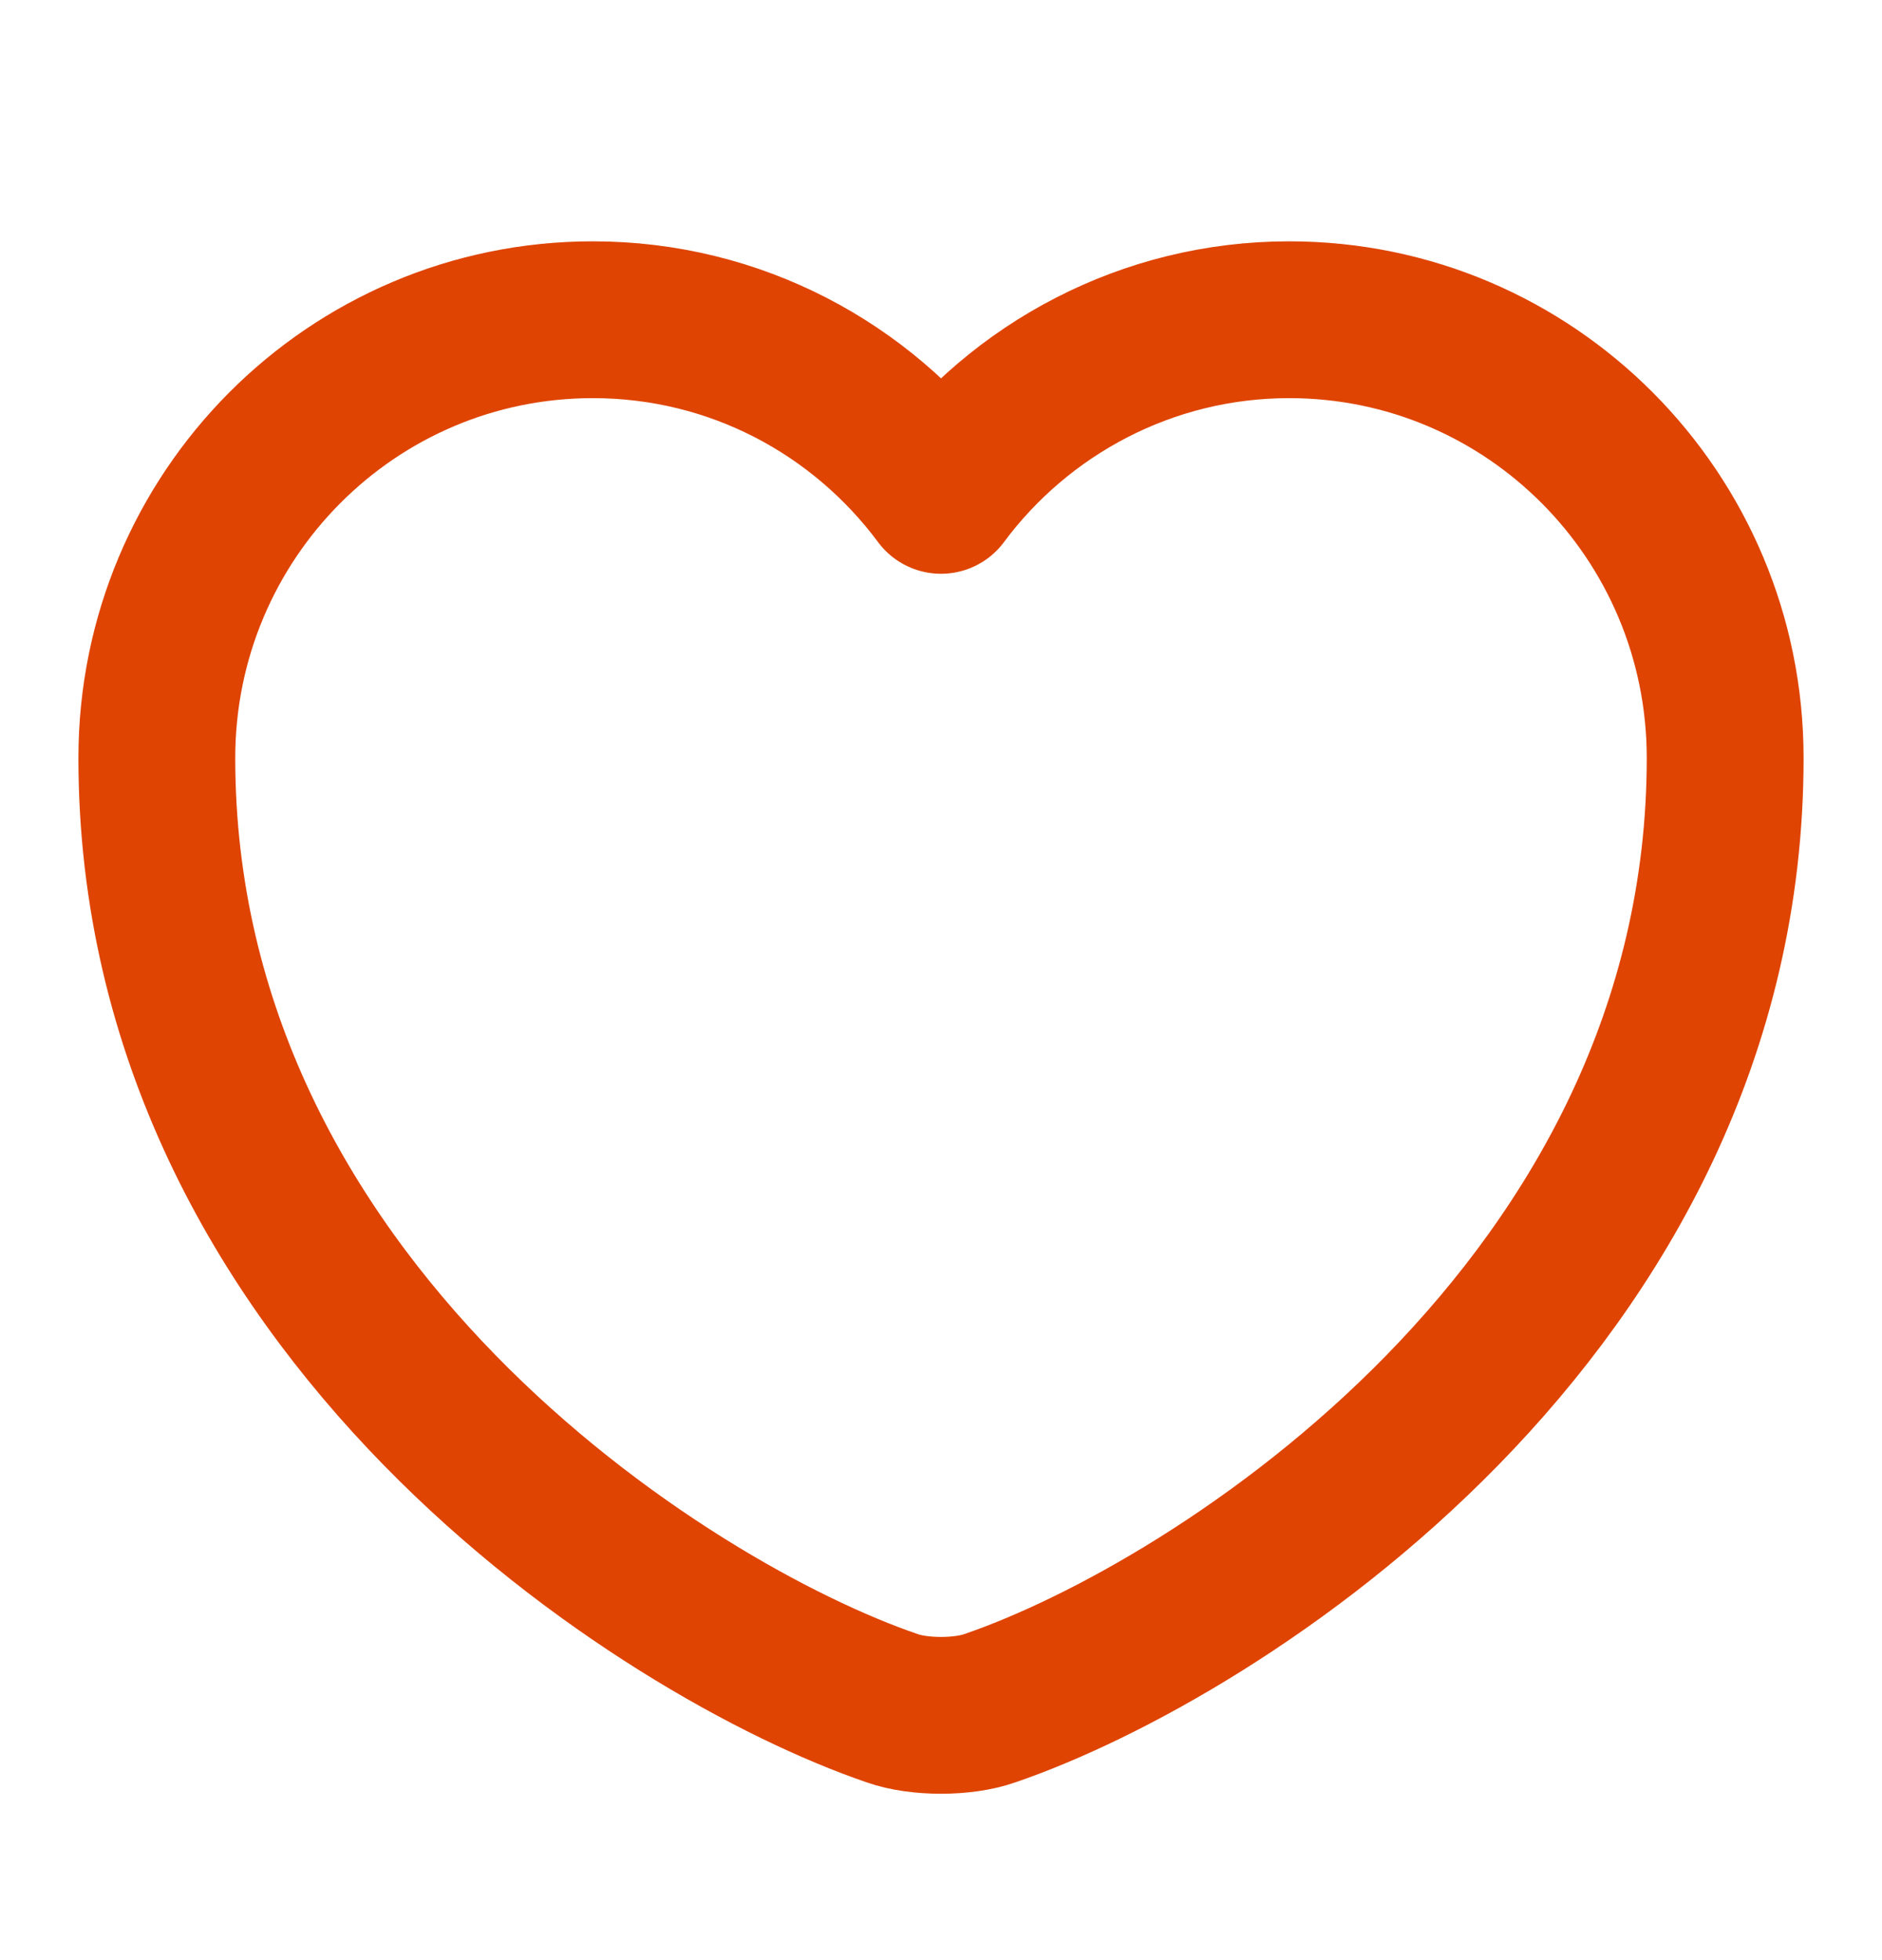 <svg width="24" height="25" viewBox="0 0 24 25" fill="none" xmlns="http://www.w3.org/2000/svg">
<path d="M12.62 21.788C12.28 21.908 11.72 21.908 11.38 21.788C8.48 20.798 2 16.668 2 9.668C2 6.578 4.49 4.078 7.56 4.078C9.38 4.078 10.99 4.958 12 6.318C13.01 4.958 14.63 4.078 16.44 4.078C19.51 4.078 22 6.578 22 9.668C22 16.668 15.52 20.798 12.62 21.788Z" stroke="#DF4402" stroke-width="2" stroke-linecap="round" stroke-linejoin="round"/>
</svg>
